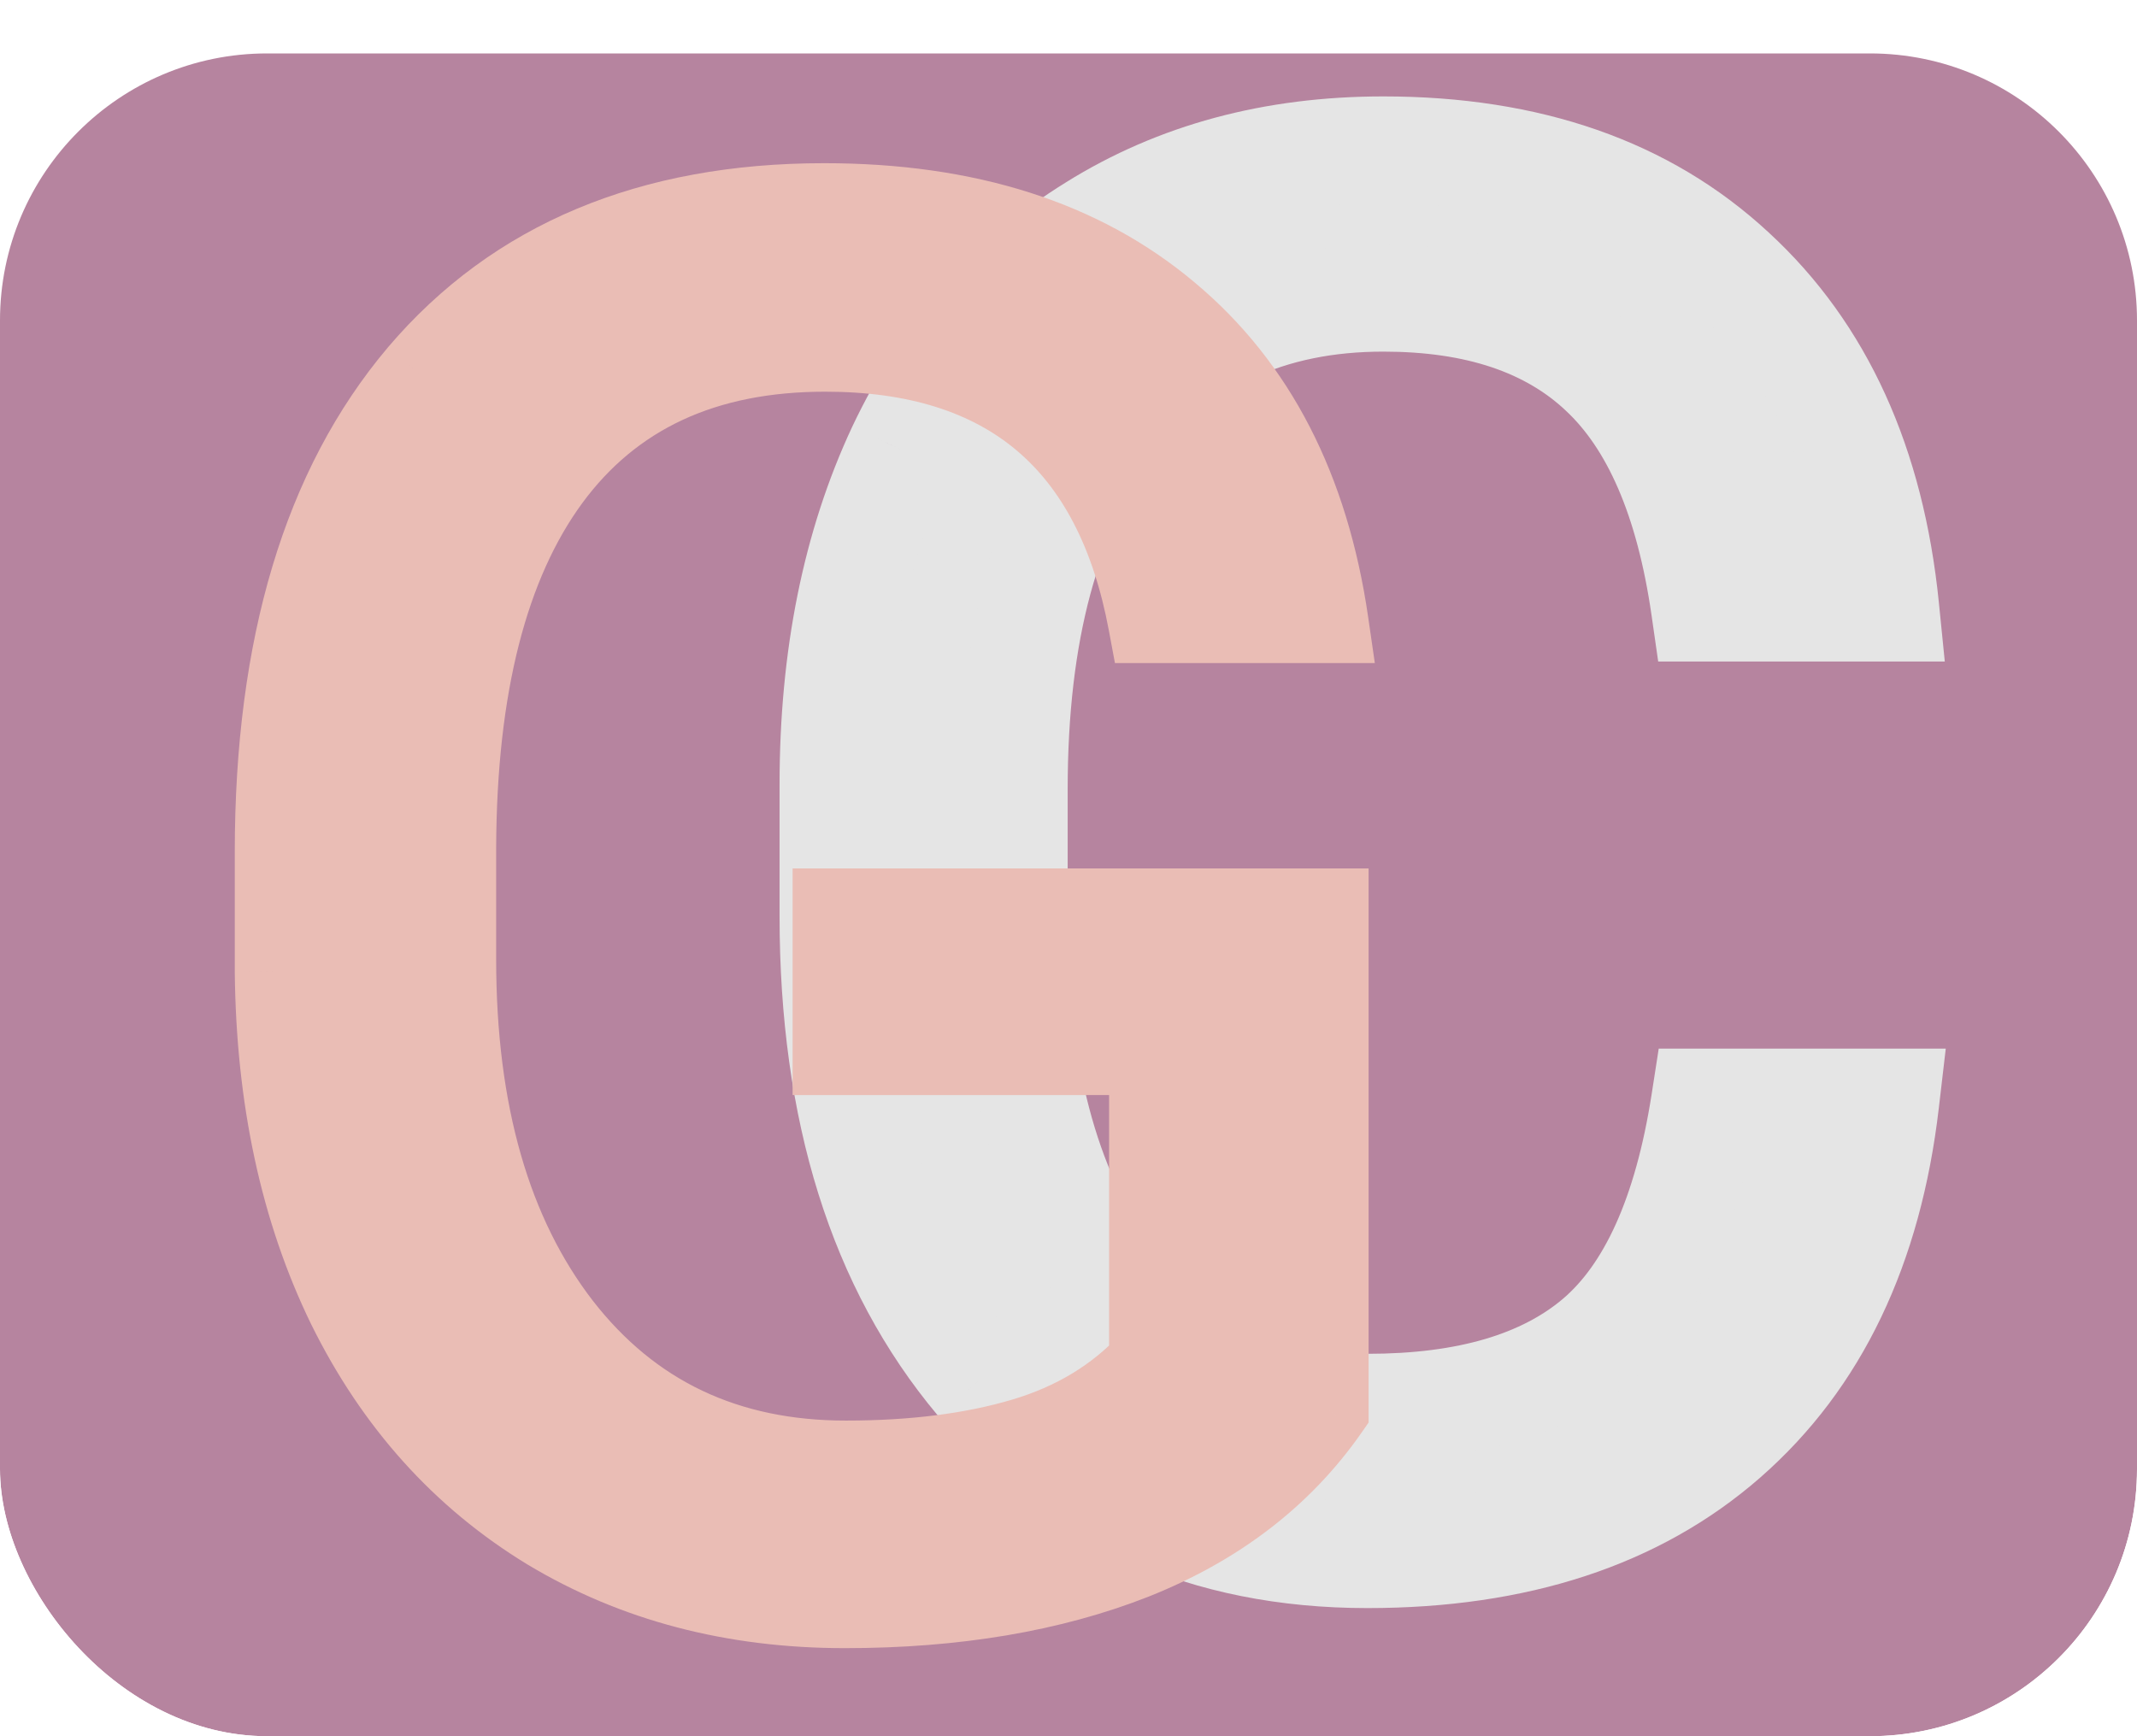 <svg width="160" height="130" viewBox="0 0 160 130" fill="none" xmlns="http://www.w3.org/2000/svg">
<g clip-path="url(#clip0)">
<rect width="160" height="130" rx="20" fill="white"/>
<g filter="url(#filter0_d)">
<path d="M0 20C0 8.954 8.954 0 20 0H140C151.046 0 160 8.954 160 20V110C160 121.046 151.046 130 140 130H20C8.954 130 0 121.046 0 110V20Z" fill="#B6849F"/>
</g>
<path d="M141.188 82.516C139.922 93.344 135.914 101.711 129.164 107.617C122.461 113.477 113.531 116.406 102.375 116.406C90.281 116.406 80.578 112.07 73.266 103.398C66 94.727 62.367 83.125 62.367 68.594V58.75C62.367 49.234 64.055 40.867 67.43 33.648C70.852 26.43 75.68 20.898 81.914 17.055C88.148 13.164 95.367 11.219 103.57 11.219C114.445 11.219 123.164 14.266 129.727 20.359C136.289 26.406 140.109 34.797 141.188 45.531H127.617C126.445 37.375 123.891 31.469 119.953 27.812C116.062 24.156 110.602 22.328 103.57 22.328C94.945 22.328 88.172 25.516 83.25 31.891C78.375 38.266 75.938 47.336 75.938 59.102V69.016C75.938 80.125 78.258 88.961 82.898 95.523C87.539 102.086 94.031 105.367 102.375 105.367C109.875 105.367 115.617 103.68 119.602 100.305C123.633 96.883 126.305 90.953 127.617 82.516H141.188Z" fill="#E5E5E5"/>
<path d="M141.188 82.516L145.16 82.98L145.682 78.516H141.188V82.516ZM129.164 107.617L131.797 110.629L131.798 110.627L129.164 107.617ZM73.266 103.398L70.2 105.967L70.208 105.977L73.266 103.398ZM67.43 33.648L63.815 31.935L63.811 31.945L63.806 31.954L67.43 33.648ZM81.914 17.055L84.013 20.46L84.023 20.454L84.032 20.448L81.914 17.055ZM129.727 20.359L127.005 23.291L127.01 23.296L127.016 23.301L129.727 20.359ZM141.188 45.531V49.531H145.609L145.167 45.132L141.188 45.531ZM127.617 45.531L123.658 46.1L124.151 49.531H127.617V45.531ZM119.953 27.812L117.214 30.727L117.223 30.735L117.231 30.744L119.953 27.812ZM83.25 31.891L80.084 29.446L80.078 29.453L80.073 29.461L83.25 31.891ZM119.602 100.305L122.187 103.357L122.19 103.354L119.602 100.305ZM127.617 82.516V78.516H124.191L123.665 81.901L127.617 82.516ZM137.215 82.051C136.038 92.117 132.38 99.488 126.53 104.607L131.798 110.627C139.448 103.934 143.806 94.57 145.16 82.98L137.215 82.051ZM126.532 104.606C120.728 109.679 112.817 112.406 102.375 112.406V120.406C114.246 120.406 124.194 117.274 131.797 110.629L126.532 104.606ZM102.375 112.406C91.371 112.406 82.82 108.525 76.324 100.82L70.208 105.977C78.336 115.616 89.191 120.406 102.375 120.406V112.406ZM76.332 100.83C69.824 93.062 66.367 82.458 66.367 68.594H58.367C58.367 83.792 62.176 96.391 70.2 105.967L76.332 100.83ZM66.367 68.594V58.75H58.367V68.594H66.367ZM66.367 58.75C66.367 49.708 67.97 41.938 71.053 35.343L63.806 31.954C60.14 39.796 58.367 48.761 58.367 58.75H66.367ZM71.044 35.362C74.166 28.775 78.496 23.861 84.013 20.46L79.815 13.65C72.863 17.936 67.537 24.084 63.815 31.935L71.044 35.362ZM84.032 20.448C89.559 16.999 96.026 15.219 103.57 15.219V7.219C94.708 7.219 86.738 9.329 79.796 13.661L84.032 20.448ZM103.57 15.219C113.664 15.219 121.334 18.025 127.005 23.291L132.448 17.428C124.994 10.507 115.227 7.219 103.57 7.219V15.219ZM127.016 23.301C132.715 28.552 136.206 35.957 137.208 45.931L145.167 45.132C144.013 33.637 139.863 24.26 132.437 17.418L127.016 23.301ZM141.188 41.531H127.617V49.531H141.188V41.531ZM131.577 44.962C130.341 36.36 127.558 29.416 122.675 24.881L117.231 30.744C120.223 33.522 122.55 38.39 123.658 46.1L131.577 44.962ZM122.692 24.898C117.849 20.346 111.288 18.328 103.57 18.328V26.328C109.915 26.328 114.276 27.966 117.214 30.727L122.692 24.898ZM103.57 18.328C93.808 18.328 85.823 22.012 80.084 29.446L86.416 34.335C90.521 29.019 96.083 26.328 103.57 26.328V18.328ZM80.073 29.461C74.466 36.792 71.938 46.851 71.938 59.102H79.938C79.938 47.821 82.284 39.739 86.427 34.32L80.073 29.461ZM71.938 59.102V69.016H79.938V59.102H71.938ZM71.938 69.016C71.938 80.644 74.363 90.381 79.632 97.833L86.164 93.214C82.153 87.541 79.938 79.606 79.938 69.016H71.938ZM79.632 97.833C85.056 105.503 92.791 109.367 102.375 109.367V101.367C95.271 101.367 90.022 98.669 86.164 93.214L79.632 97.833ZM102.375 109.367C110.416 109.367 117.222 107.563 122.187 103.357L117.016 97.252C114.013 99.796 109.334 101.367 102.375 101.367V109.367ZM122.19 103.354C127.287 99.027 130.195 91.969 131.57 83.13L123.665 81.901C122.415 89.937 119.978 94.738 117.013 97.255L122.19 103.354ZM127.617 86.516H141.188V78.516H127.617V86.516Z" fill="#E5E5E5"/>
<g filter="url(#filter1_d)">
<path d="M99.469 101.57C96 106.539 91.148 110.266 84.914 112.75C78.727 115.188 71.508 116.406 63.258 116.406C54.914 116.406 47.508 114.461 41.039 110.57C34.57 106.633 29.555 101.055 25.992 93.836C22.477 86.617 20.672 78.25 20.578 68.734V59.805C20.578 44.383 24.164 32.43 31.336 23.945C38.555 15.461 48.68 11.219 61.711 11.219C72.398 11.219 81 13.961 87.516 19.445C94.031 24.883 98.016 32.617 99.469 42.648H85.969C83.438 29.102 75.375 22.328 61.781 22.328C52.734 22.328 45.867 25.516 41.18 31.891C36.539 38.219 34.195 47.406 34.148 59.453V67.82C34.148 79.305 36.773 88.445 42.023 95.242C47.273 101.992 54.375 105.367 63.328 105.367C68.391 105.367 72.82 104.805 76.617 103.68C80.414 102.555 83.555 100.656 86.039 97.984V74.992H62.344V64.023H99.469V101.57Z" fill="#EABDB5"/>
<path d="M99.469 101.57L101.929 103.288L102.469 102.514V101.57H99.469ZM84.914 112.75L86.014 115.541L86.025 115.537L84.914 112.75ZM41.039 110.57L39.479 113.133L39.486 113.137L39.493 113.141L41.039 110.57ZM25.992 93.836L23.295 95.15L23.299 95.156L23.302 95.164L25.992 93.836ZM20.578 68.734H17.578V68.749L17.578 68.764L20.578 68.734ZM31.336 23.945L29.051 22.001L29.045 22.009L31.336 23.945ZM87.516 19.445L85.584 21.741L85.593 21.749L87.516 19.445ZM99.469 42.648V45.648H102.935L102.438 42.218L99.469 42.648ZM85.969 42.648L83.02 43.2L83.477 45.648H85.969V42.648ZM41.18 31.891L38.763 30.113L38.761 30.116L41.18 31.891ZM34.148 59.453L31.148 59.441V59.453H34.148ZM42.023 95.242L39.649 97.076L39.655 97.084L42.023 95.242ZM86.039 97.984L88.236 100.027L89.039 99.164V97.984H86.039ZM86.039 74.992H89.039V71.992H86.039V74.992ZM62.344 74.992H59.344V77.992H62.344V74.992ZM62.344 64.023V61.023H59.344V64.023H62.344ZM99.469 64.023H102.469V61.023H99.469V64.023ZM97.009 99.853C93.911 104.29 89.554 107.672 83.803 109.963L86.025 115.537C92.743 112.86 98.089 108.788 101.929 103.288L97.009 99.853ZM83.814 109.959C78.05 112.23 71.219 113.406 63.258 113.406V119.406C71.797 119.406 79.403 118.145 86.014 115.541L83.814 109.959ZM63.258 113.406C55.4 113.406 48.539 111.58 42.585 107.999L39.493 113.141C46.477 117.342 54.428 119.406 63.258 119.406V113.406ZM42.599 108.008C36.648 104.385 32.01 99.25 28.682 92.508L23.302 95.164C27.1 102.859 32.493 108.88 39.479 113.133L42.599 108.008ZM28.689 92.522C25.401 85.771 23.668 77.857 23.578 68.705L17.578 68.764C17.676 78.643 19.552 87.463 23.295 95.15L28.689 92.522ZM23.578 68.734V59.805H17.578V68.734H23.578ZM23.578 59.805C23.578 44.818 27.063 33.647 33.627 25.882L29.045 22.009C21.265 31.212 17.578 43.947 17.578 59.805H23.578ZM33.621 25.889C40.17 18.192 49.394 14.219 61.711 14.219V8.219C47.966 8.219 36.939 12.73 29.051 22.001L33.621 25.889ZM61.711 14.219C71.877 14.219 79.736 16.818 85.584 21.741L89.448 17.15C82.264 11.104 72.92 8.219 61.711 8.219V14.219ZM85.593 21.749C91.434 26.623 95.131 33.629 96.5 43.078L102.438 42.218C100.9 31.605 96.628 23.142 89.438 17.142L85.593 21.749ZM99.469 39.648H85.969V45.648H99.469V39.648ZM88.918 42.097C87.564 34.855 84.661 29.066 79.953 25.111C75.24 21.152 69.075 19.328 61.781 19.328V25.328C68.081 25.328 72.744 26.891 76.094 29.705C79.448 32.523 81.842 36.895 83.02 43.2L88.918 42.097ZM61.781 19.328C51.937 19.328 44.102 22.852 38.763 30.113L43.597 33.668C47.632 28.18 53.532 25.328 61.781 25.328V19.328ZM38.761 30.116C33.593 37.164 31.197 47.079 31.148 59.441L37.148 59.465C37.194 47.734 39.486 39.274 43.599 33.665L38.761 30.116ZM31.148 59.453V67.82H37.148V59.453H31.148ZM31.148 67.82C31.148 79.746 33.876 89.601 39.649 97.076L44.398 93.408C39.671 87.289 37.148 78.864 37.148 67.82H31.148ZM39.655 97.084C45.504 104.604 53.5 108.367 63.328 108.367V102.367C55.25 102.367 49.043 99.381 44.392 93.4L39.655 97.084ZM63.328 108.367C68.603 108.367 73.331 107.782 77.469 106.556L75.765 100.803C72.309 101.827 68.178 102.367 63.328 102.367V108.367ZM77.469 106.556C81.736 105.292 85.355 103.126 88.236 100.027L83.842 95.942C81.754 98.187 79.093 99.817 75.765 100.803L77.469 106.556ZM89.039 97.984V74.992H83.039V97.984H89.039ZM86.039 71.992H62.344V77.992H86.039V71.992ZM65.344 74.992V64.023H59.344V74.992H65.344ZM62.344 67.023H99.469V61.023H62.344V67.023ZM96.469 64.023V101.57H102.469V64.023H96.469Z" fill="#EABDB5"/>
</g>
</g>
<defs>
<filter id="filter0_d" x="-4" y="0" width="168" height="138" filterUnits="userSpaceOnUse" color-interpolation-filters="sRGB">
<feFlood flood-opacity="0" result="BackgroundImageFix"/>
<feColorMatrix in="SourceAlpha" type="matrix" values="0 0 0 0 0 0 0 0 0 0 0 0 0 0 0 0 0 0 127 0"/>
<feOffset dy="4"/>
<feGaussianBlur stdDeviation="2"/>
<feColorMatrix type="matrix" values="0 0 0 0 0 0 0 0 0 0 0 0 0 0 0 0 0 0 0.25 0"/>
<feBlend mode="normal" in2="BackgroundImageFix" result="effect1_dropShadow"/>
<feBlend mode="normal" in="SourceGraphic" in2="effect1_dropShadow" result="shape"/>
</filter>
<filter id="filter1_d" x="13.578" y="8.219" width="93.356" height="119.188" filterUnits="userSpaceOnUse" color-interpolation-filters="sRGB">
<feFlood flood-opacity="0" result="BackgroundImageFix"/>
<feColorMatrix in="SourceAlpha" type="matrix" values="0 0 0 0 0 0 0 0 0 0 0 0 0 0 0 0 0 0 127 0"/>
<feOffset dy="4"/>
<feGaussianBlur stdDeviation="2"/>
<feColorMatrix type="matrix" values="0 0 0 0 0 0 0 0 0 0 0 0 0 0 0 0 0 0 0.25 0"/>
<feBlend mode="normal" in2="BackgroundImageFix" result="effect1_dropShadow"/>
<feBlend mode="normal" in="SourceGraphic" in2="effect1_dropShadow" result="shape"/>
</filter>
<clipPath id="clip0">
<rect width="160" height="130" rx="20" fill="white"/>
</clipPath>
</defs>
</svg>
